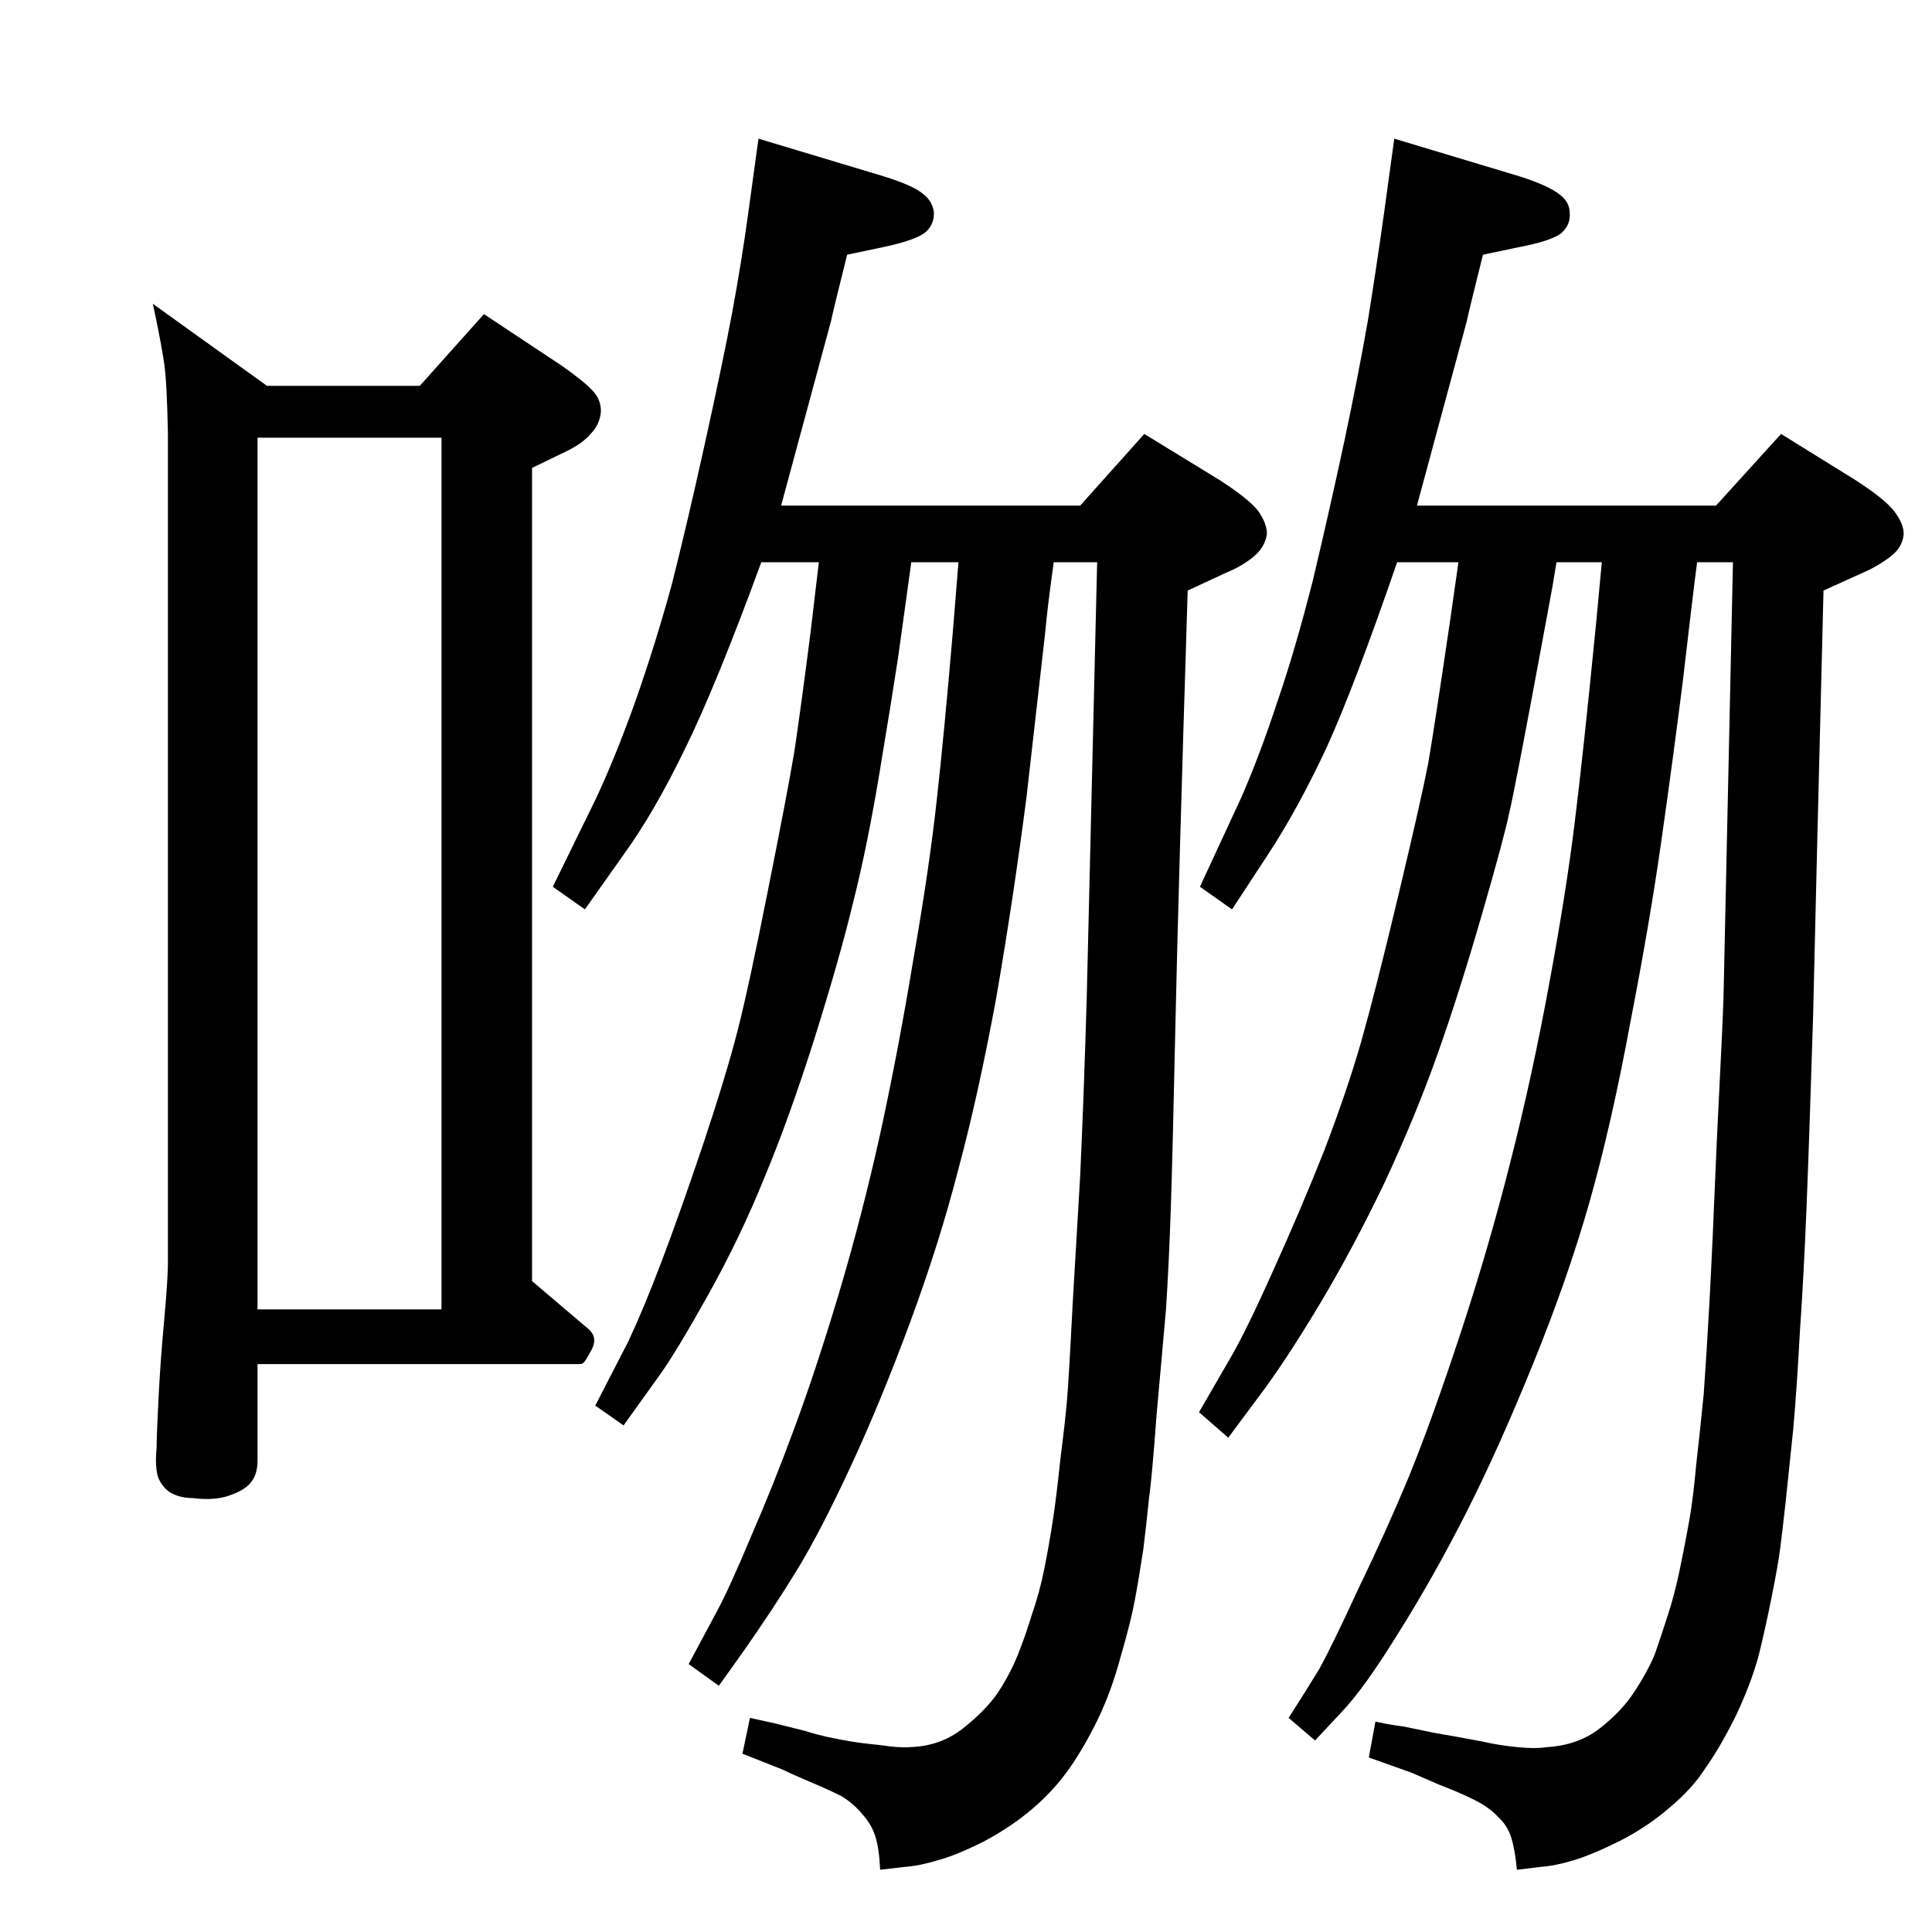 <?xml version="1.0" standalone="no"?>
<!DOCTYPE svg PUBLIC "-//W3C//DTD SVG 1.1//EN" "http://www.w3.org/Graphics/SVG/1.1/DTD/svg11.dtd" >
<svg xmlns="http://www.w3.org/2000/svg" xmlns:xlink="http://www.w3.org/1999/xlink" version="1.1" viewBox="0 0 2048 2048">
  <g transform="matrix(1 0 0 -1 0 2048)">
   <path fill="currentColor"
d="M1502 1512h317l69 76l79 -49q31 -20 41 -33t10 -24q-1 -14 -14 -24t-29 -17l-42 -19q-8 -316 -11 -450q-4 -129 -7 -204q-3 -74 -7 -131q-3 -57 -7 -103l-8 -77q-4 -36 -6 -51q-2 -16 -9 -51t-14 -63q-8 -29 -24 -63q-17 -34 -32 -55q-14 -22 -38 -42q-23 -20 -52 -35
q-30 -15 -50 -21t-35 -7l-25 -3q-2 21 -6 34t-14 22q-9 10 -25 18t-37 16q-21 9 -30 13l-45 16l7 38q19 -4 29 -5l34 -7l23 -4l27 -5q17 -4 37 -6q19 -2 32 0q33 2 56 20t36 38q14 21 22 40q7 20 14 42q7 21 13 50t10 52t7 57q4 35 8 75q3 42 6 96t8 175q6 119 7 150l10 461
h-38q-5 -38 -15 -125q-11 -87 -23 -171q-12 -85 -33 -193q-20 -108 -43 -189t-60 -172t-71 -158t-71 -126q-37 -60 -61 -85l-28 -30l-28 24q18 28 32 51q13 23 42 86q30 62 54 120q24 59 54 150t53 182q23 90 41 188q18 97 27 170q9 72 23 214l6 64h-48q-3 -17 -4 -24
l-12 -65q-28 -151 -34 -176q-5 -25 -29 -108t-47 -148t-56 -136q-34 -71 -70 -131t-64 -97l-32 -43l-31 27l33 57q17 29 46 94q29 64 54 127q24 63 39 115q15 53 39 153.5t32 141.5q7 41 23 150l9 63h-65q-45 -131 -75 -197q-31 -66 -62 -113l-38 -58l-34 24l44 95
q20 46 38 101q19 55 38 130q18 76 33 146q15 71 25 128q9 56 17 113l11 80l133 -40q31 -10 42 -19q11 -8 11 -20q1 -13 -10 -22q-12 -8 -44 -14l-38 -8q-16 -64 -17 -70zM445 1639l68 76l83 -55q24 -17 32 -26q9 -9 9 -22q-1 -14 -11 -24q-9 -11 -31 -21l-31 -15v-862
l60 -51q10 -9 3 -22t-9 -14q-1 -1 -5 -1h-340v-102q0 -14 -6 -22q-6 -9 -23 -15q-16 -6 -40 -3q-12 0 -22 5q-9 5 -14 16q-4 11 -2 32q0 12 2 52t6 83q4 44 4 61v879q-1 55 -4 75t-9 49l-3 14l121 -87h162zM273 660h195v924h-195v-924zM828 1512h317l68 76l80 -49
q31 -20 41 -33q9 -13 9 -24q-2 -14 -14 -24t-29 -17l-41 -19q-10 -320 -13 -460q-3 -139 -5 -198q-2 -58 -5 -104l-10 -112q-5 -68 -8 -88q-2 -21 -6 -54q-5 -33 -9 -54q-4 -22 -15 -60q-10 -37 -24 -66t-30 -52t-38 -42q-23 -20 -53 -36q-30 -15 -49 -20q-20 -6 -35 -7
l-26 -3q-1 22 -5 35t-14 24q-9 11 -22 19q-14 7 -33 15t-29 13l-43 17l8 38l27 -6l32 -8q9 -3 22 -6q14 -3 26 -5t32 -4q20 -3 31 -2q32 1 56 20t37 38q13 20 21 40t15 43q8 23 13 48t9 51t8 65q5 39 7 62t6 102l8 136q4 87 7 190l11 461h-46q-7 -50 -9 -74l-20 -176
q-14 -108 -32 -212q-19 -103 -40 -181q-20 -78 -51 -162t-63 -153t-57 -110t-58 -88l-25 -35l-32 23l30 56q13 24 36 79q24 55 46 115q22 59 47 142q25 84 44 170q19 87 35 184q17 97 25 170q8 72 17 178l6 74h-50l-14 -101q-7 -46 -20 -124t-28 -137q-14 -58 -41 -144
q-27 -85 -53 -147q-25 -62 -59 -123t-52 -86l-38 -53l-30 21l35 68q16 34 35 84t44 124q25 75 37 122t32 148q20 100 28 147q7 47 17 125l9 76h-61q-48 -131 -81 -198q-33 -68 -65 -112l-41 -58l-34 24l46 94q21 45 42 104q21 60 38 122q16 63 35 149t29 139q10 54 17 105
l11 80l133 -40q32 -10 42 -19q10 -8 11 -20q0 -13 -10 -21q-11 -8 -44 -15l-38 -8q-16 -64 -17 -70z" />
  </g>

</svg>
